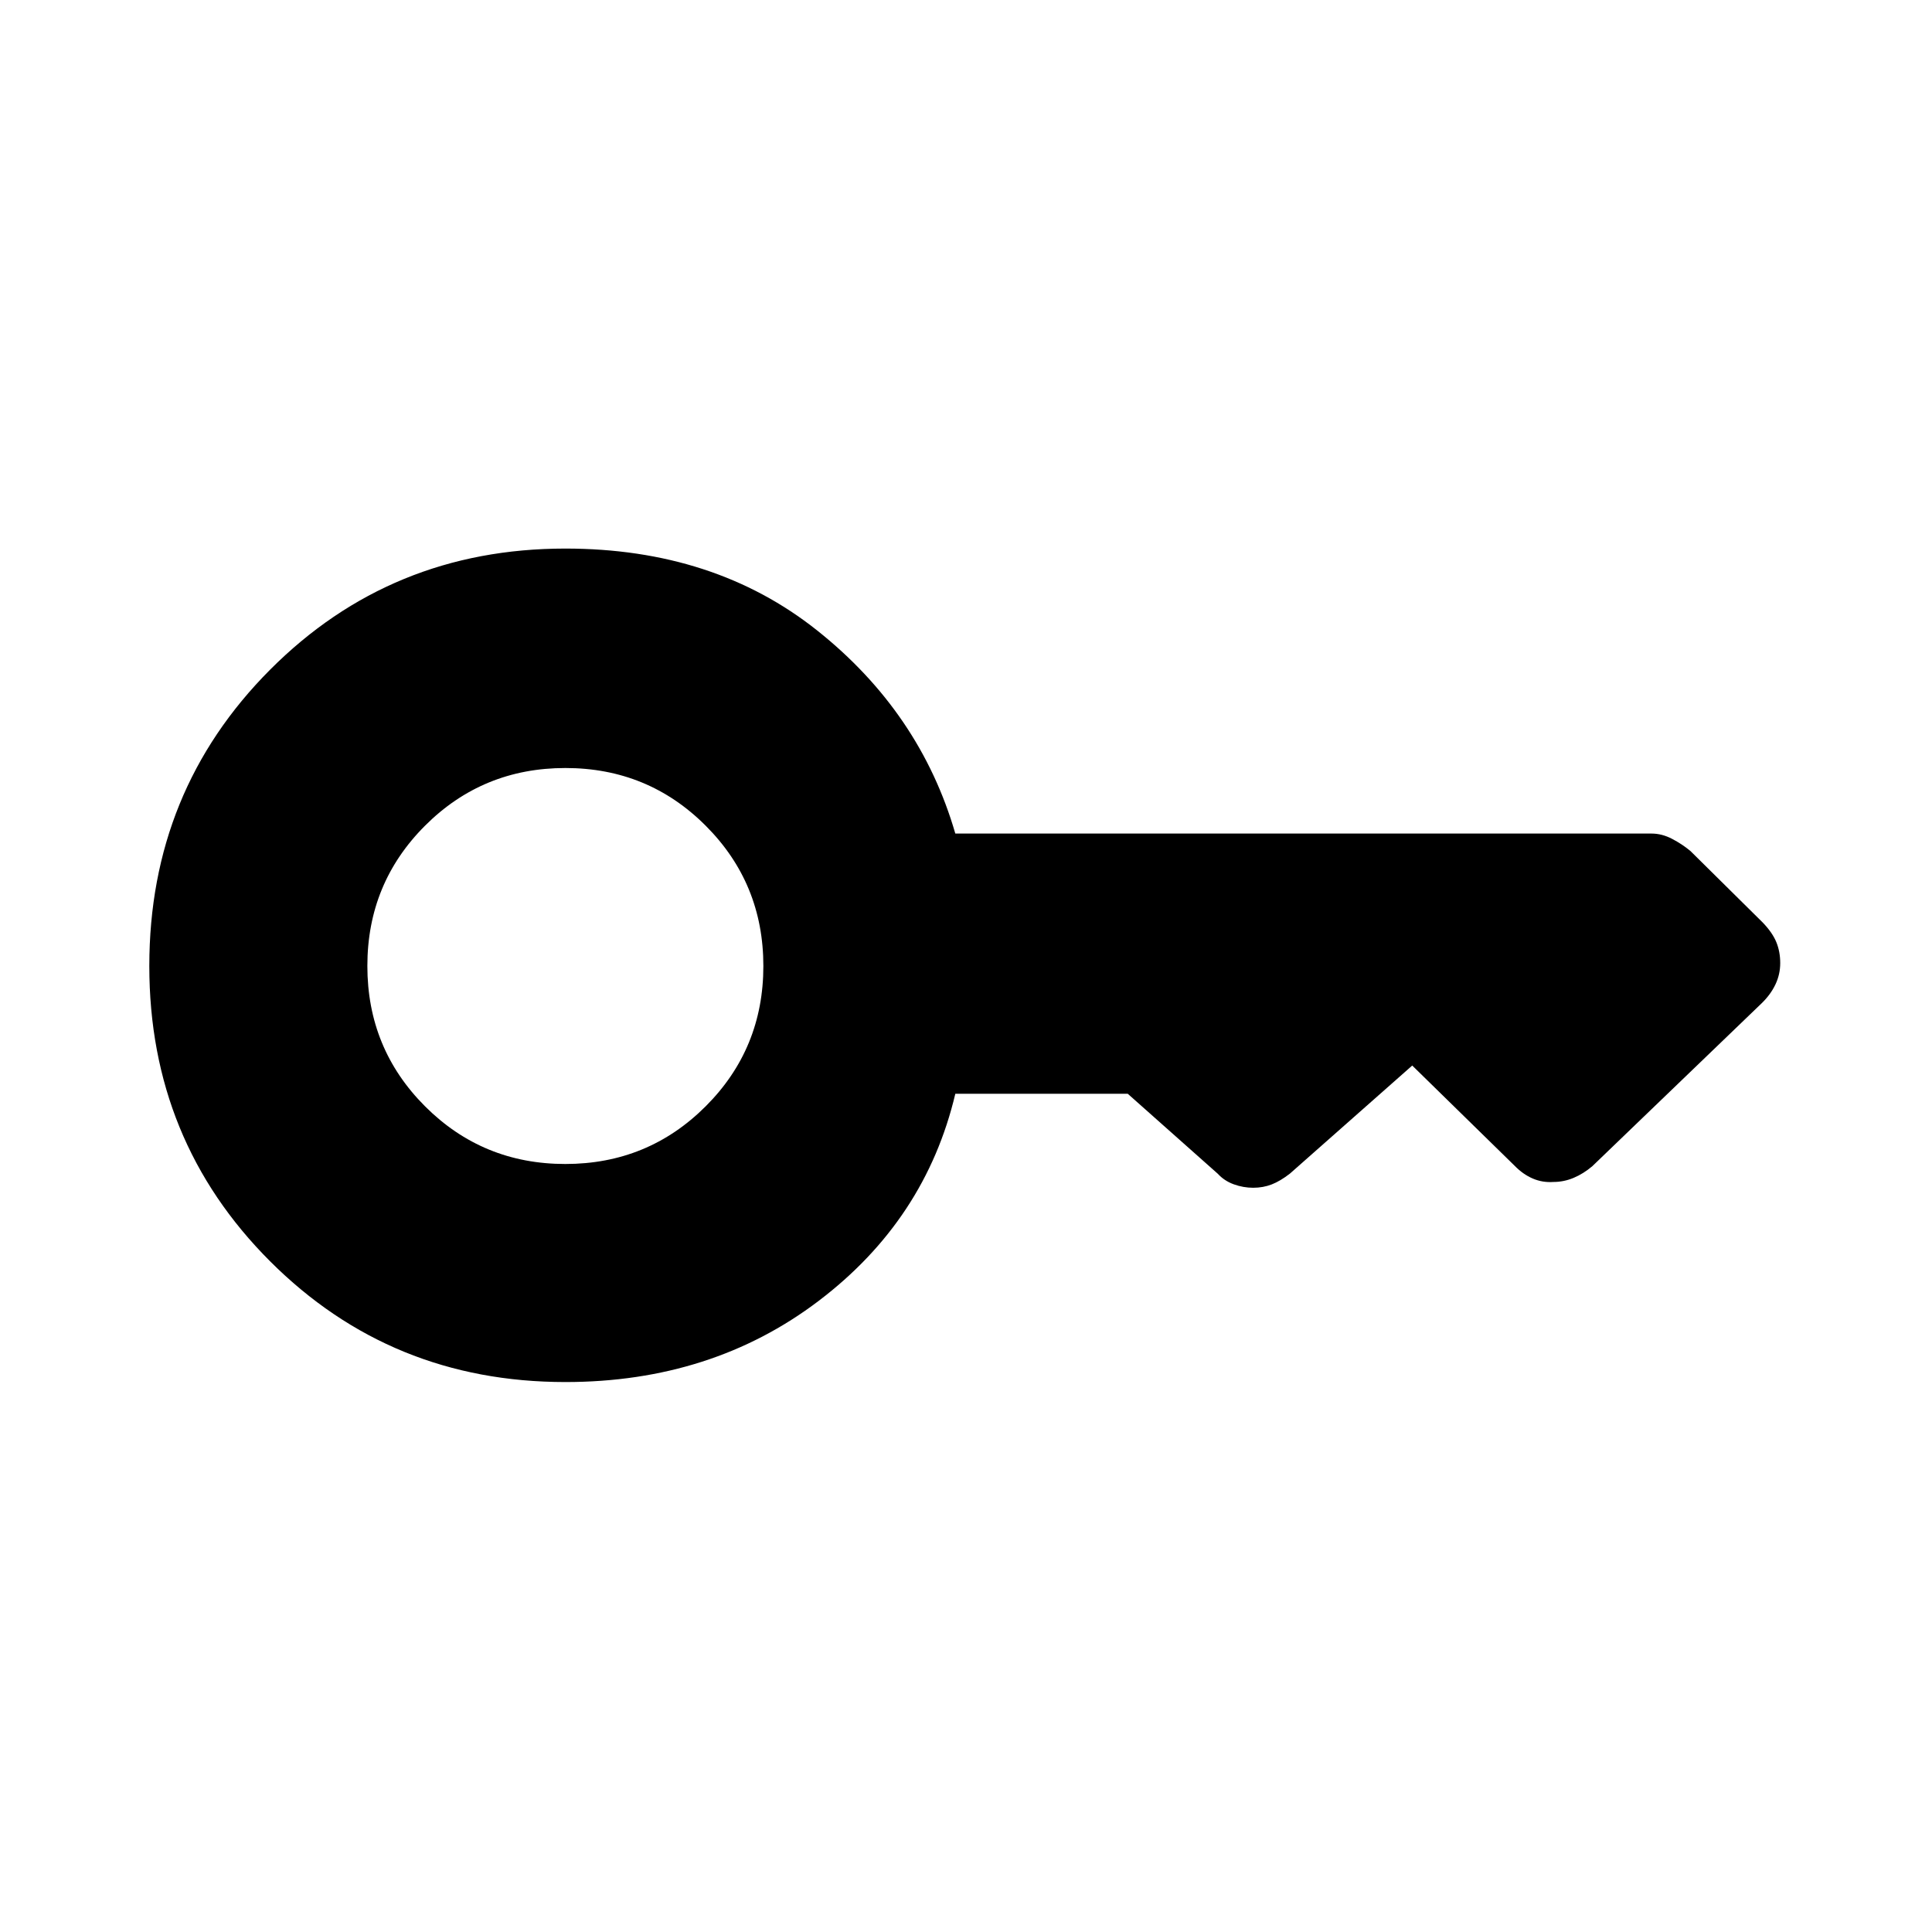 <svg xmlns="http://www.w3.org/2000/svg" height="48" viewBox="0 -960 960 960" width="48"><path d="M280.9-381.62q-41.05 0-69.71-28.67-28.65-28.67-28.65-69.73t28.67-69.71q28.67-28.65 69.73-28.65t69.71 28.67q28.66 28.67 28.66 69.73t-28.68 69.71q-28.67 28.65-69.73 28.65Zm.02 108.35q72.69 0 125.82-40.29 53.13-40.29 67.95-102.94h85.7l44.74 39.75q3.22 3.52 7.93 5.23 4.72 1.71 9.64 1.71 4.92 0 9.19-1.65 4.27-1.66 9.07-5.39l60.77-53.69 50.89 49.81q4.11 4.23 8.96 6.32 4.84 2.1 10.34 1.72 5.12 0 10-2.04 4.87-2.04 9.31-5.81l84.29-81.1q4.36-4.28 6.71-9.26 2.35-4.97 2.35-10.56 0-5.68-1.94-10.41t-6.76-9.75L840-537.11q-4.1-3.43-9.14-6.06-5.05-2.64-10.24-2.64H474.69q-17.46-60.19-68.62-100.9-51.17-40.71-125.18-40.71-86.7 0-146.7 60.21-60 60.21-60 147.21 0 86.71 60.01 146.72 60.01 60.01 146.72 60.01Z"/></svg>